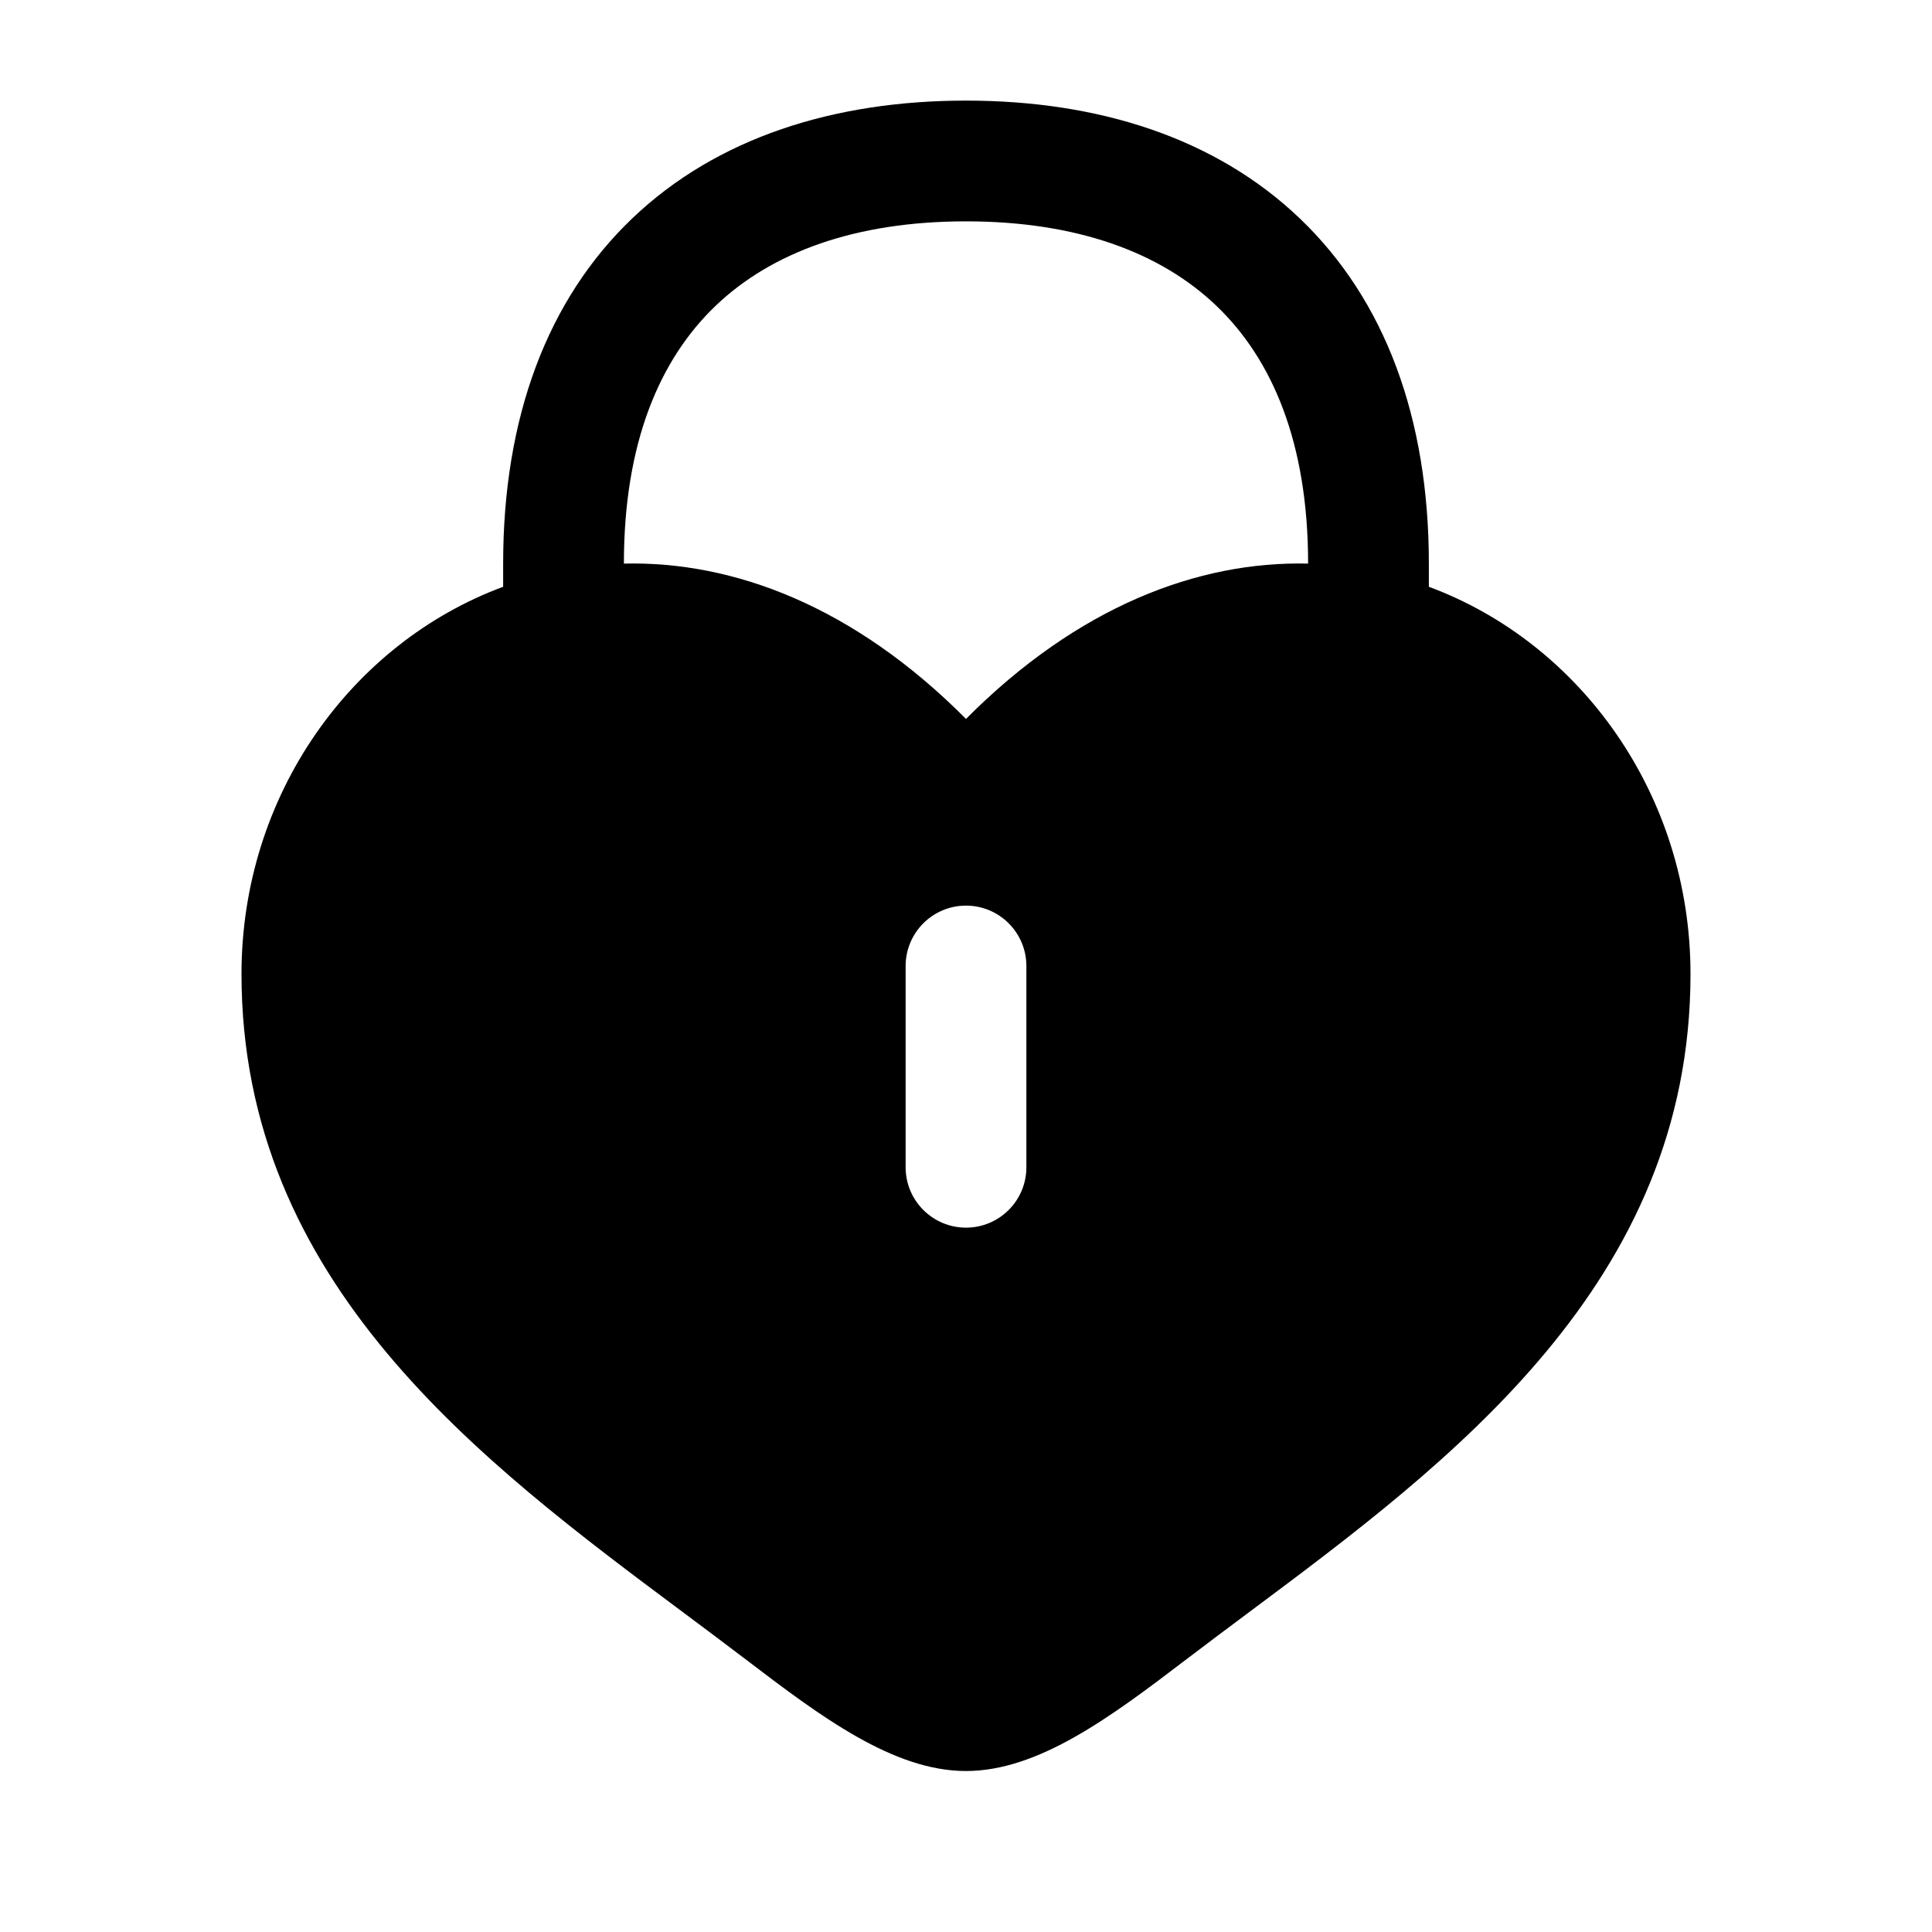 <svg width="16" height="16" viewBox="0 0 28 28" fill="none" xmlns="http://www.w3.org/2000/svg">
    <path fill-rule="evenodd" clip-rule="evenodd" d="M7.292 8.504V8.167C7.292 6.056 7.929 4.346 9.16 3.168C10.385 1.996 12.085 1.458 14 1.458C15.915 1.458 17.615 1.996 18.84 3.168C20.071 4.346 20.708 6.056 20.708 8.167V8.504C22.906 9.319 24.5 11.519 24.5 14.116C24.5 18.594 21.037 21.177 18.088 23.376C17.782 23.605 17.481 23.829 17.19 24.051C16.1 24.883 15.05 25.667 14 25.667C12.95 25.667 11.9 24.883 10.81 24.051C10.519 23.829 10.218 23.605 9.912 23.376C6.963 21.177 3.5 18.594 3.5 14.116C3.5 11.519 5.094 9.319 7.292 8.504ZM9.042 8.167C9.042 6.411 9.564 5.205 10.37 4.433C11.184 3.654 12.401 3.208 14 3.208C15.599 3.208 16.816 3.654 17.63 4.433C18.436 5.205 18.958 6.411 18.958 8.167V8.168C17.366 8.13 15.621 8.789 14 10.419C12.379 8.789 10.634 8.13 9.042 8.168V8.167ZM14 13.125C14.483 13.125 14.875 13.517 14.875 14V16.917C14.875 17.4 14.483 17.792 14 17.792C13.517 17.792 13.125 17.4 13.125 16.917V14C13.125 13.517 13.517 13.125 14 13.125Z" fill="current"/>
</svg>